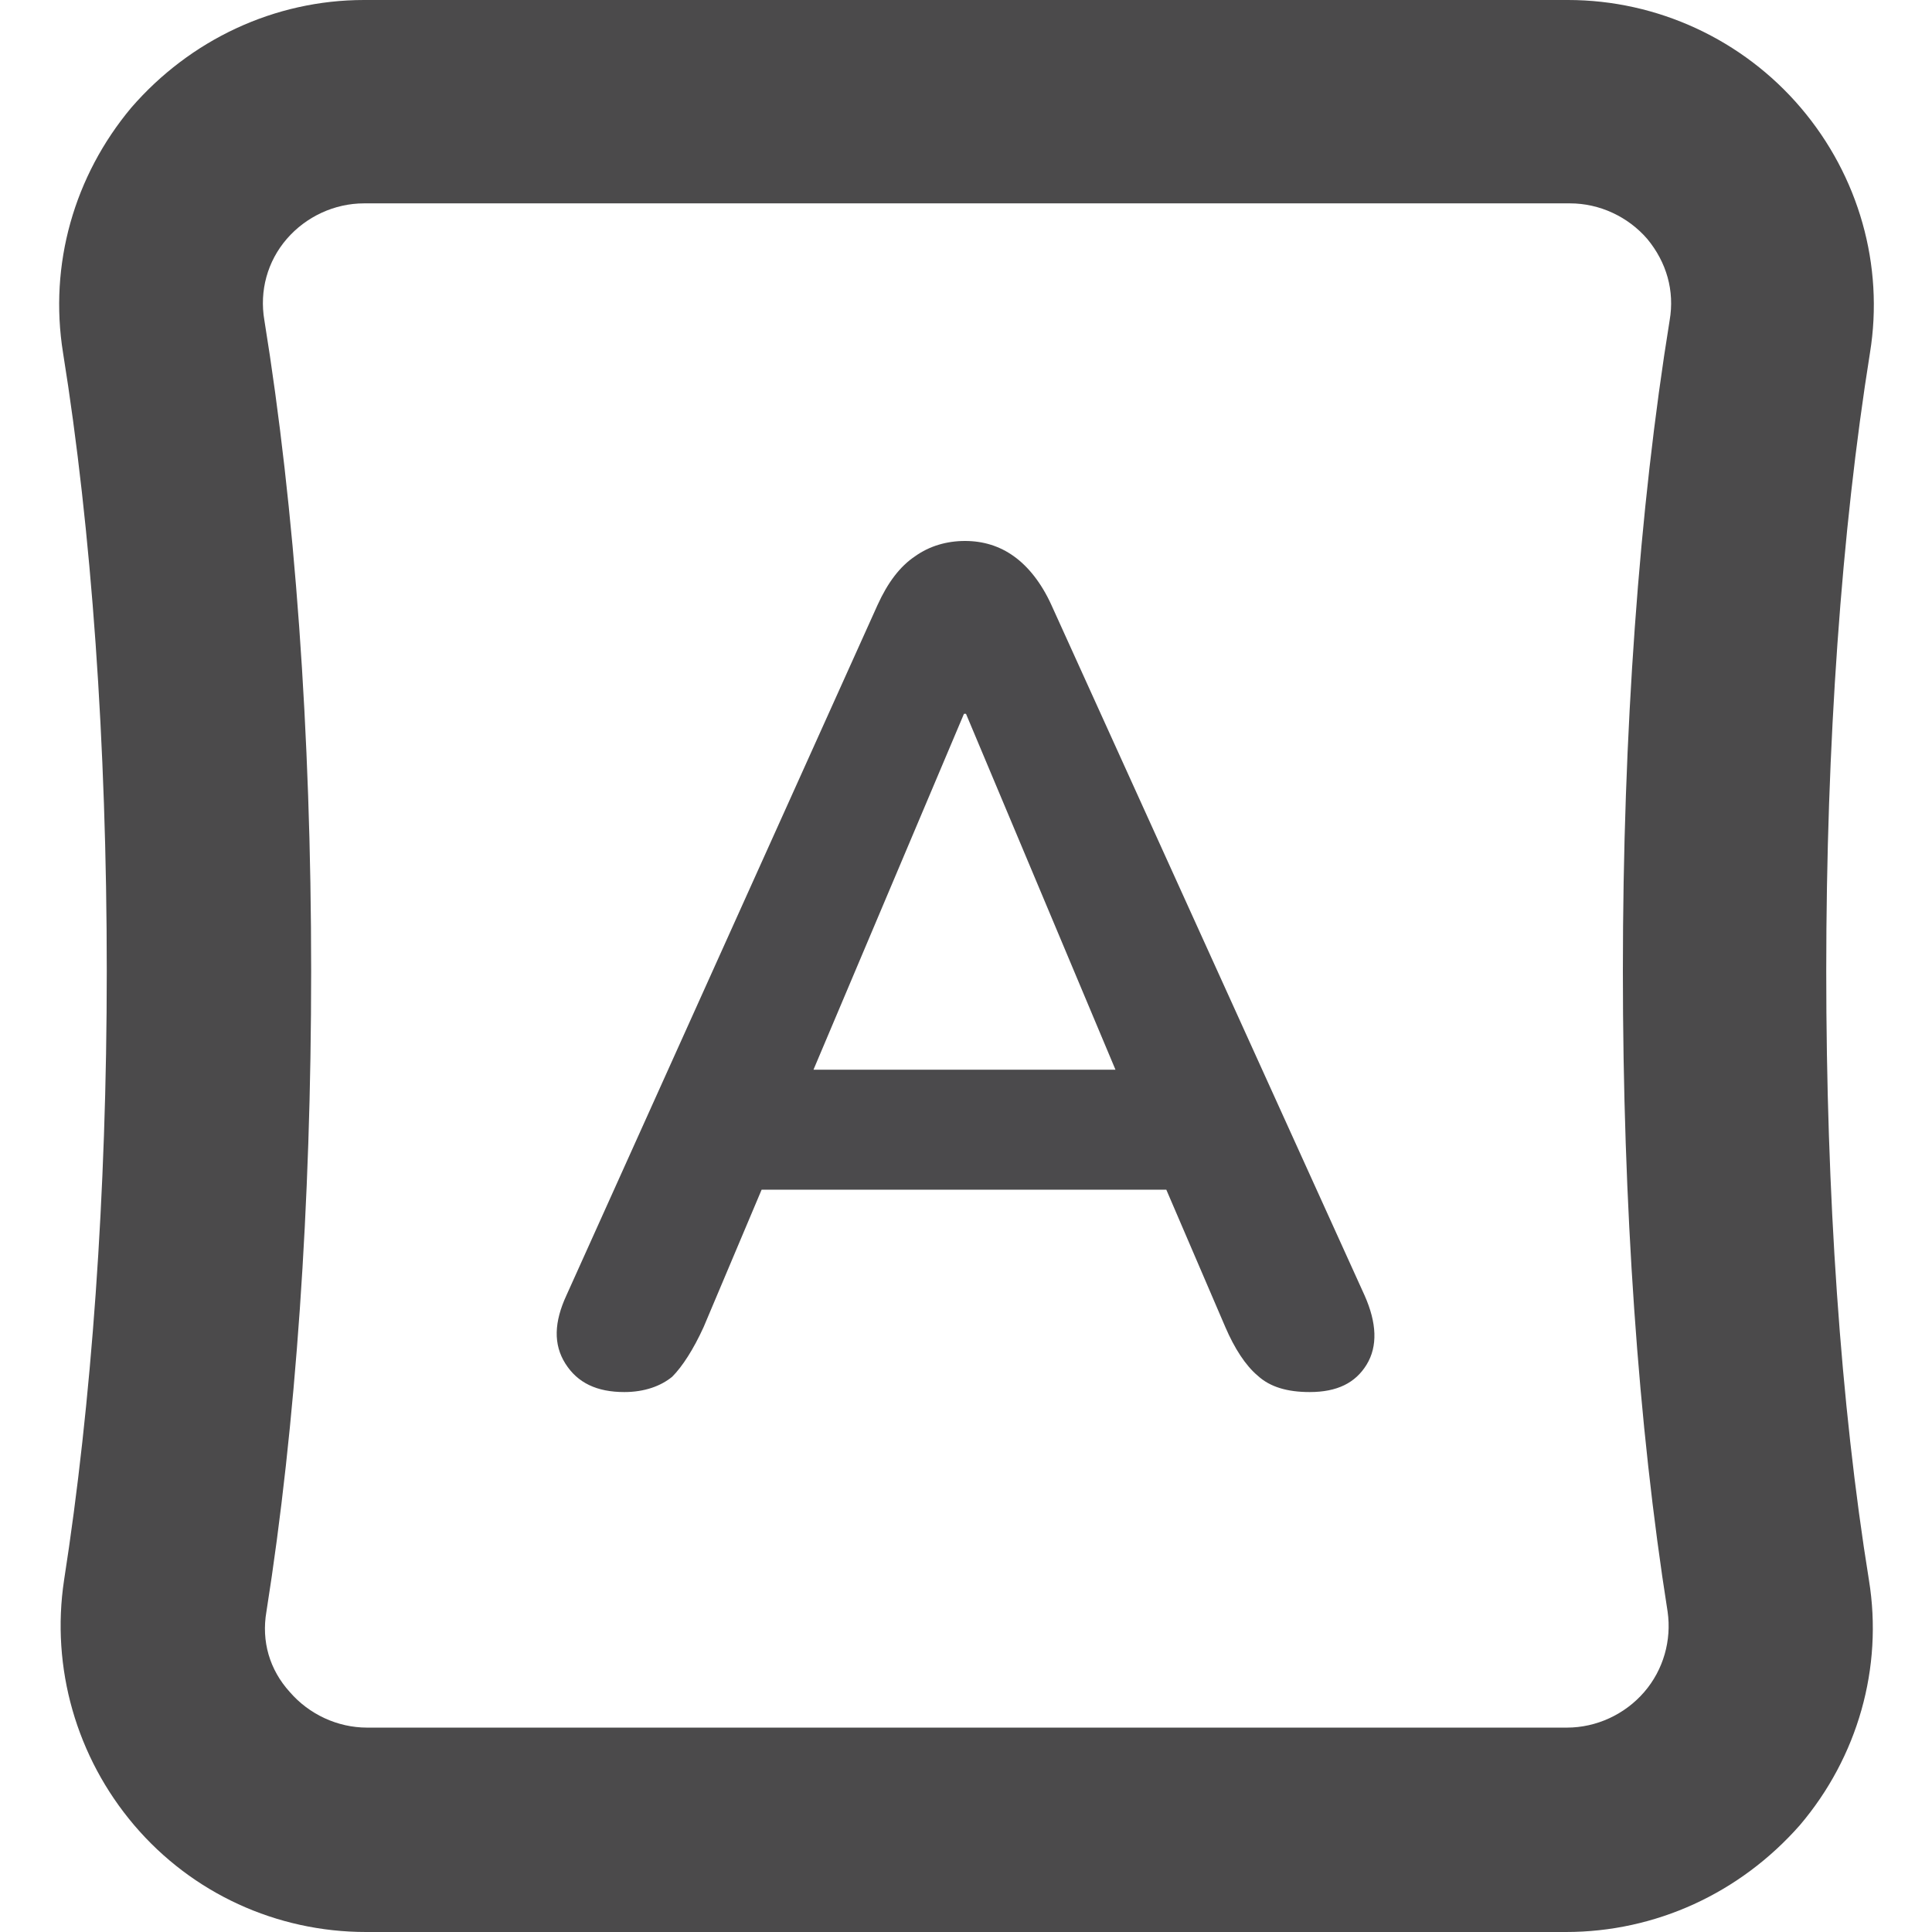 <?xml version="1.0" encoding="utf-8"?>
<!-- Generator: Adobe Illustrator 26.1.0, SVG Export Plug-In . SVG Version: 6.00 Build 0)  -->
<svg version="1.1" id="Layer_1" xmlns="http://www.w3.org/2000/svg" xmlns:xlink="http://www.w3.org/1999/xlink" x="0px" y="0px"
	 viewBox="0 0 190 190" style="enable-background:new 0 0 190 190;" xml:space="preserve">
<style type="text/css">
	.st0{fill:#4B4A4B;}
	.st1{fill:#4B4A4C;}
</style>
<path class="st0" d="M154,190H36c-8.8,0-17.1-3.8-22.8-10.5C7.5,172.8,5,164,6.3,155.4c2.7-17.3,4.2-38,4.2-59.9
	c0-22.3-1.5-43.4-4.3-60.8C4.8,26,7.3,17.3,12.9,10.6C18.7,3.9,27,0,35.8,0h118.4c8.8,0,17.2,3.9,22.9,10.6
	c5.7,6.7,8.2,15.5,6.8,24.1c-2.8,17.5-4.3,38.5-4.3,60.8c0,21.9,1.4,42.6,4.2,59.9c1.4,8.6-1.1,17.4-6.8,24.1
	C171.1,186.2,162.8,190,154,190z M35.8,20c-2.9,0-5.7,1.3-7.6,3.5c-1.9,2.2-2.7,5.1-2.2,8c3,18.5,4.6,40.6,4.6,64
	c0,22.9-1.5,44.7-4.4,63c-0.5,2.9,0.3,5.7,2.3,7.9c1.9,2.2,4.7,3.5,7.6,3.5h118c2.9,0,5.7-1.3,7.6-3.5c1.9-2.2,2.7-5.1,2.3-7.9
	c-2.9-18.3-4.4-40.1-4.4-63c0-23.4,1.6-45.5,4.6-64c0.5-2.9-0.3-5.7-2.2-8c-1.9-2.2-4.7-3.5-7.6-3.5H35.8z"/>
<g>
	<path class="st1" d="M61.4,136.9c-2.7,0-4.6-0.9-5.8-2.8s-1.1-4.1,0.1-6.7l30.6-67.9c1-2.2,2.2-3.8,3.7-4.8c1.4-1,3.1-1.5,4.9-1.5
		c1.8,0,3.4,0.5,4.8,1.5c1.4,1,2.7,2.6,3.7,4.8l30.8,67.9c1.2,2.7,1.3,5,0.2,6.8c-1.1,1.8-2.9,2.7-5.6,2.7c-2.2,0-3.9-0.5-5.1-1.6
		c-1.2-1-2.3-2.7-3.2-4.8l-5.8-13.5H74.9l-5.7,13.5c-1,2.2-2.1,3.9-3.1,4.9C65,136.3,63.4,136.9,61.4,136.9z M94.8,70.2L80,105.2
		h29.7L95,70.2H94.8z"/>
</g>
</svg>

